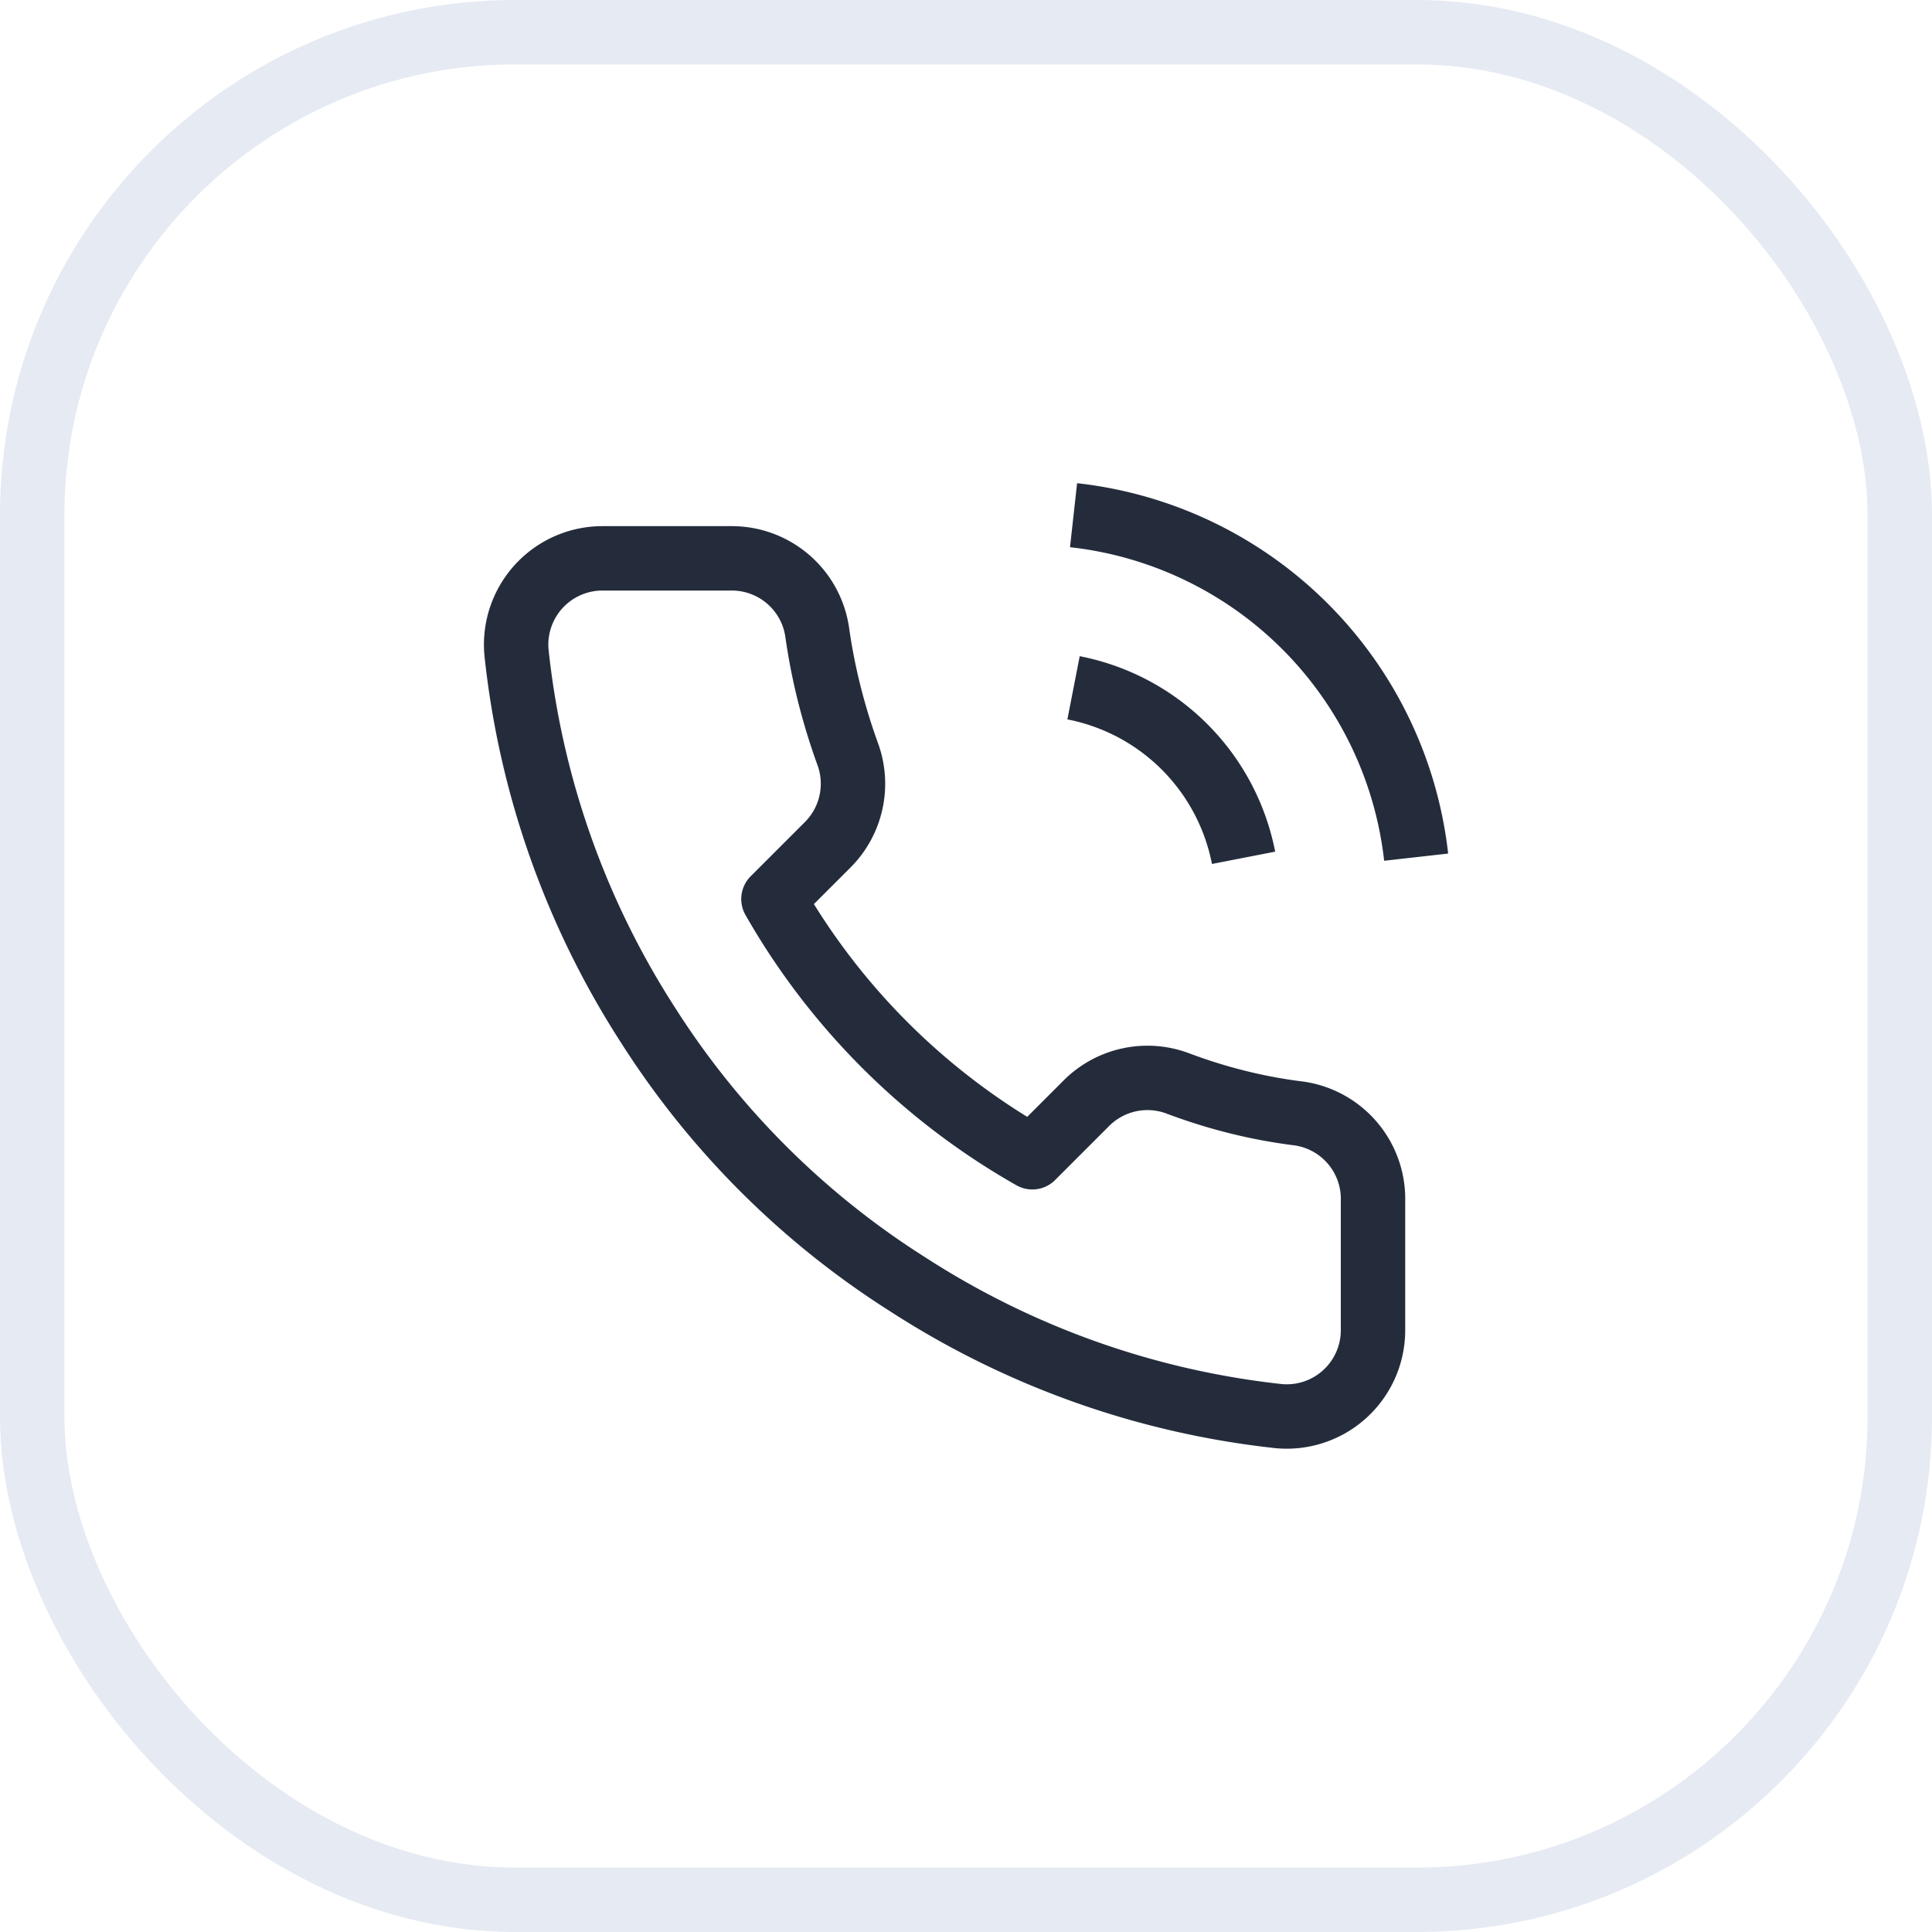 <svg viewBox="0 0 30 30" fill="none" xmlns="http://www.w3.org/2000/svg"><defs><clipPath id="a"><rect rx="7.5" width="29" height="29" transform="translate(.5 .5)" fill="#fff" fill-opacity="0"/></clipPath></defs><g clip-path="url(#a)"><path d="M16.67 10.68a3.34 3.34 0 0 1 2.64 2.64m-2.64-5.32a6.02 6.02 0 0 1 5.32 5.31m-.67 7.35a1.34 1.34 0 0 1-1.46 1.33 13.24 13.24 0 0 1-5.77-2.05 13.05 13.05 0 0 1-4.02-4.01 13.24 13.24 0 0 1-2.05-5.8 1.34 1.34 0 0 1 1.33-1.46h2a1.34 1.34 0 0 1 1.34 1.15c.09.64.25 1.27.47 1.88a1.34 1.34 0 0 1-.3 1.41l-.85.85a10.7 10.7 0 0 0 4.02 4.01l.85-.85a1.34 1.34 0 0 1 1.4-.3c.61.23 1.24.39 1.89.47a1.34 1.34 0 0 1 1.15 1.36v2Z" stroke="#242C3C" stroke-linejoin="round"/></g><rect rx="7.5" width="29" height="29" transform="translate(.5 .5)" stroke="#E5EAF3"/></svg>